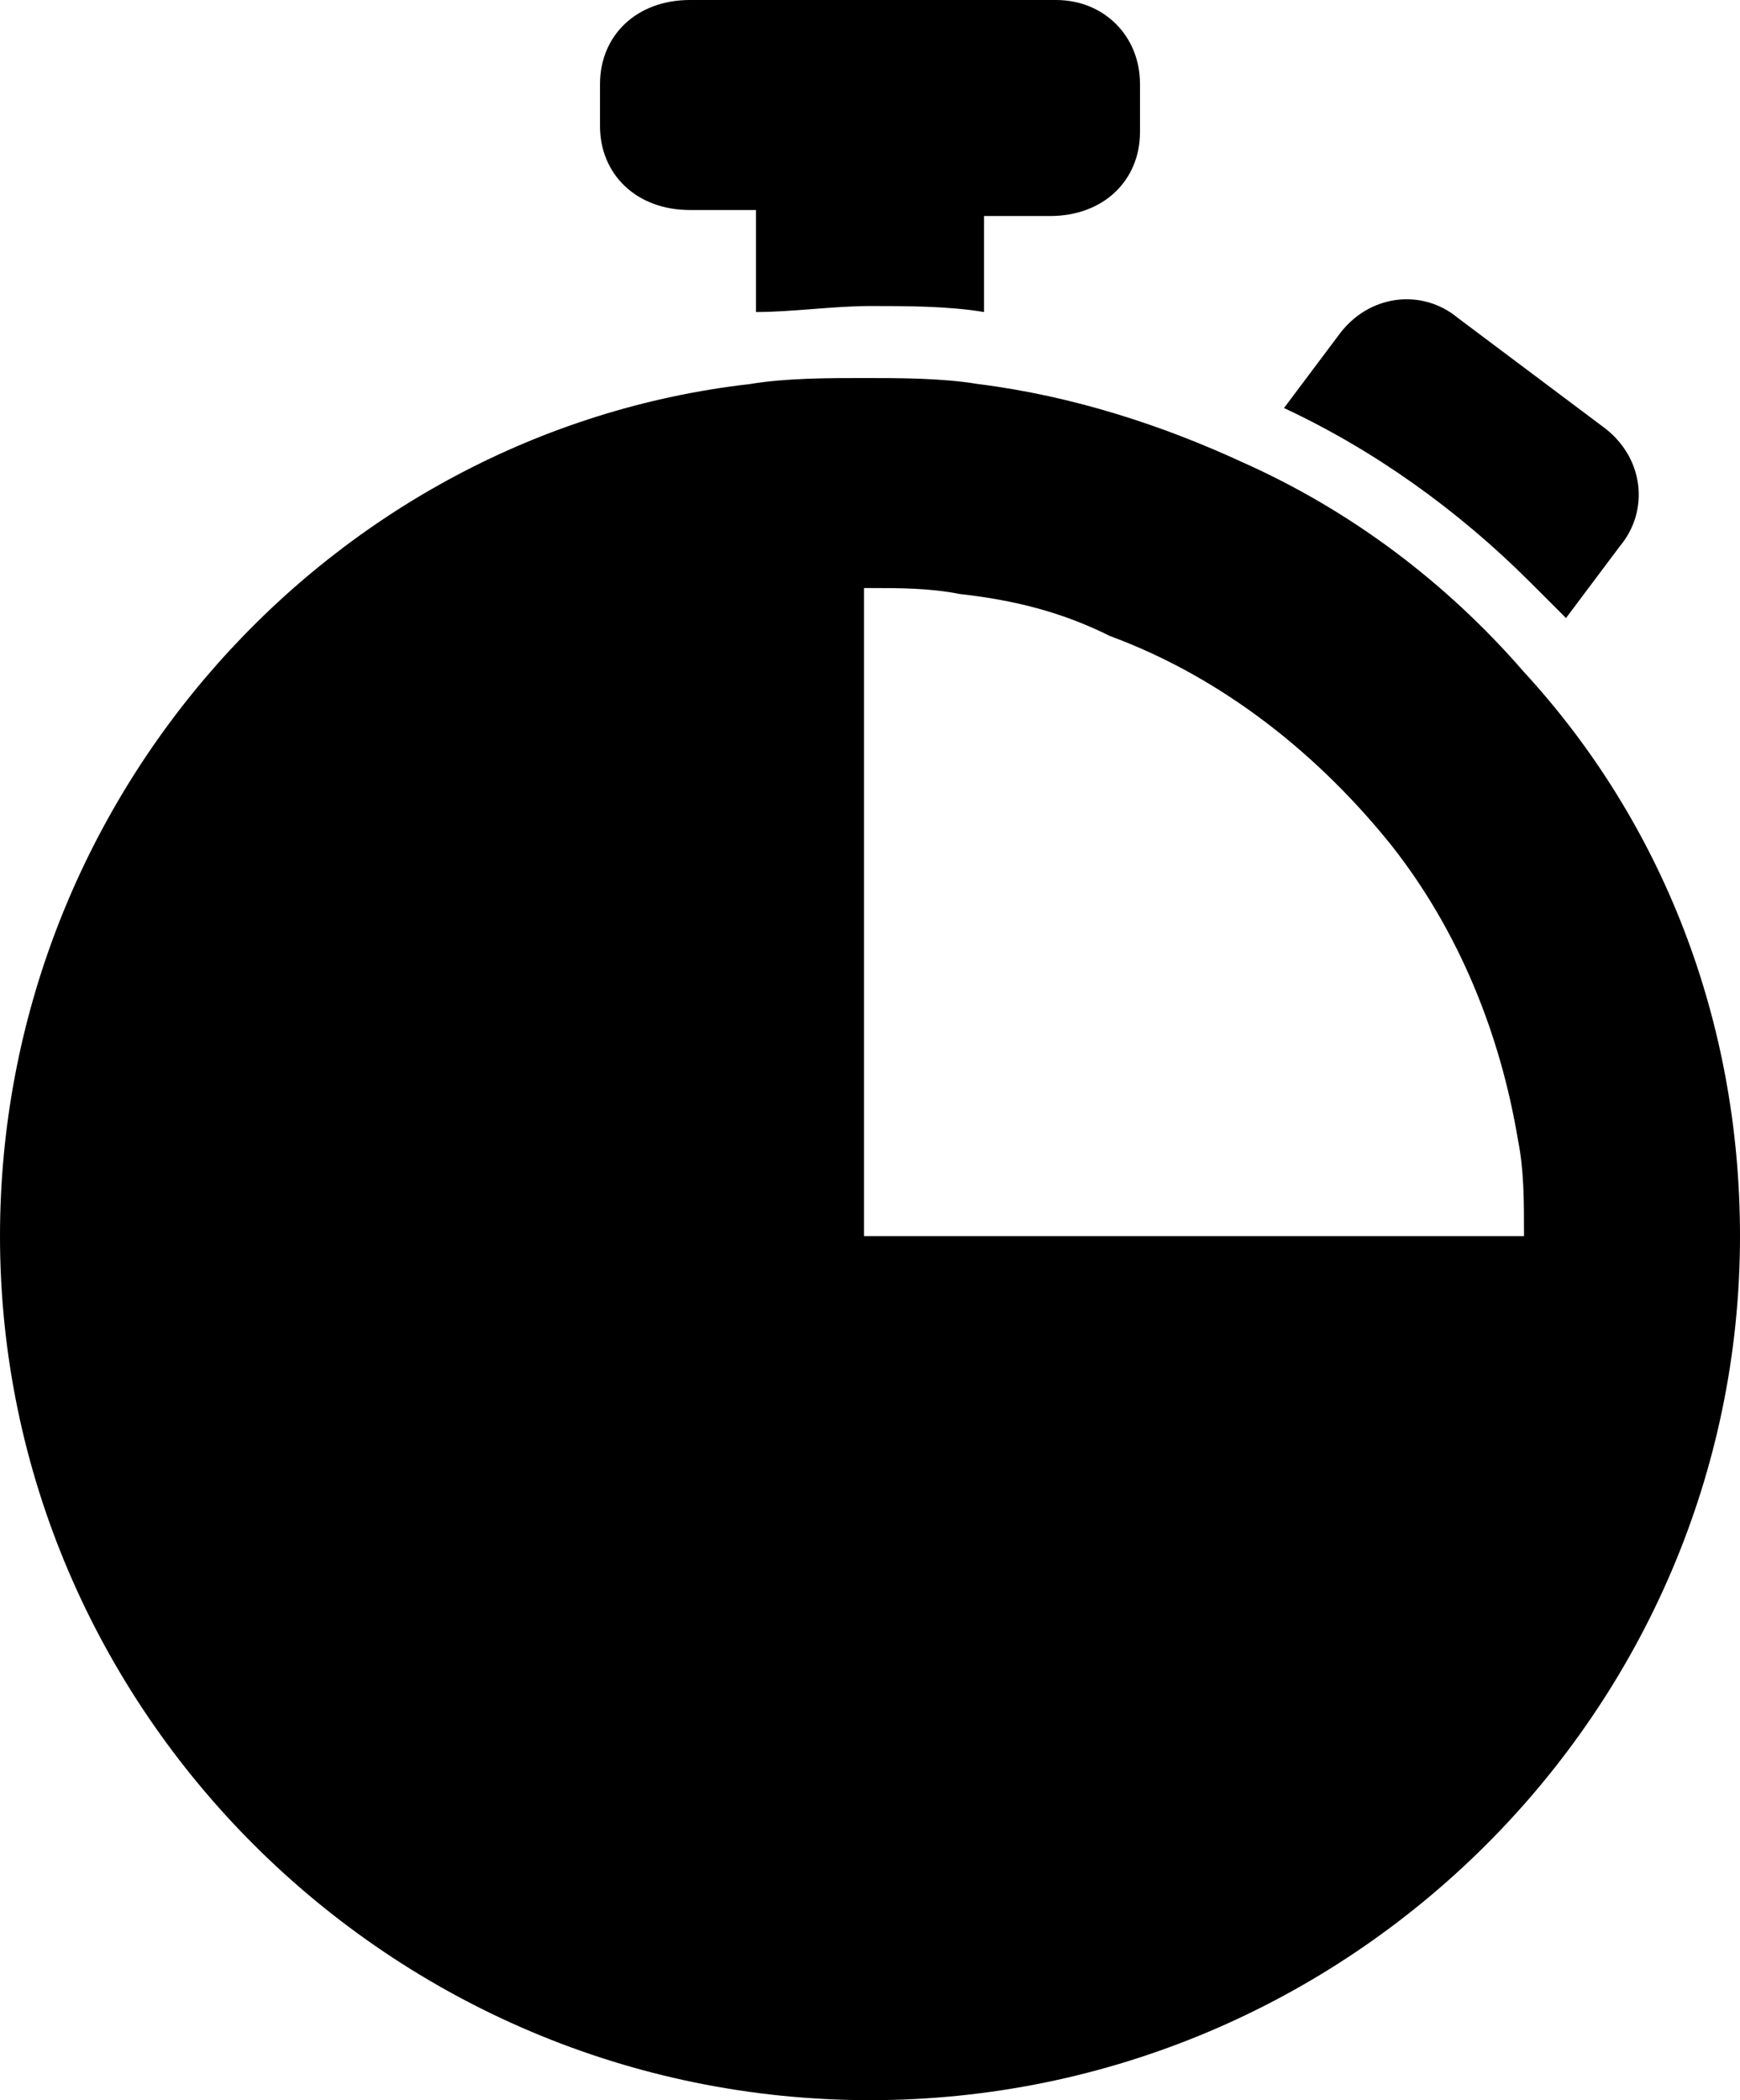 <?xml version="1.0" encoding="utf-8"?>
<!-- Generator: Adobe Illustrator 18.1.1, SVG Export Plug-In . SVG Version: 6.00 Build 0)  -->
<svg version="1.1" id="Layer_1" xmlns="http://www.w3.org/2000/svg" xmlns:xlink="http://www.w3.org/1999/xlink" x="0px" y="0px"
	 viewBox="0 0 29 35" enable-background="new 0 0 29 35" xml:space="preserve">
<path d="M26.1,10.3L27,9.1c0.5-0.6,0.4-1.5-0.3-2l-2.4-1.8c-0.6-0.5-1.5-0.4-2,0.3l-0.9,1.2c1.5,0.7,2.9,1.7,4.1,2.9
	C25.7,9.9,25.9,10.1,26.1,10.3z"/>
<path d="M14.5,5.1c0.6,0,1.3,0,1.9,0.1V3.6h1.1C18.4,3.6,19,3,19,2.2V1.4C19,0.6,18.4,0,17.6,0h-6.1C10.6,0,10,0.6,10,1.4v0.7
	c0,0.8,0.6,1.4,1.5,1.4h1.1v1.7C13.2,5.2,13.9,5.1,14.5,5.1z"/>
<path d="M14.5,35c8,0,14.5-6.5,14.5-14.4c0-3.6-1.3-6.9-3.6-9.4c-1.3-1.5-2.9-2.7-4.7-3.5c-1.3-0.6-2.8-1.1-4.4-1.3
	c-0.6-0.1-1.3-0.1-1.9-0.1s-1.3,0-1.9,0.1C5.5,7.2,0,13.3,0,20.6C0,28.5,6.5,35,14.5,35z M18.5,10.6c1.9,0.7,3.5,2,4.7,3.5
	c1.1,1.4,1.8,3.1,2.1,4.9c0.1,0.5,0.1,1,0.1,1.6h-7.2h-3.7h-0.1v-0.1v-4.7V9.8c0,0,0,0,0.1,0c0.5,0,1,0,1.5,0.1
	C16.9,10,17.7,10.2,18.5,10.6z"/>
</svg>
